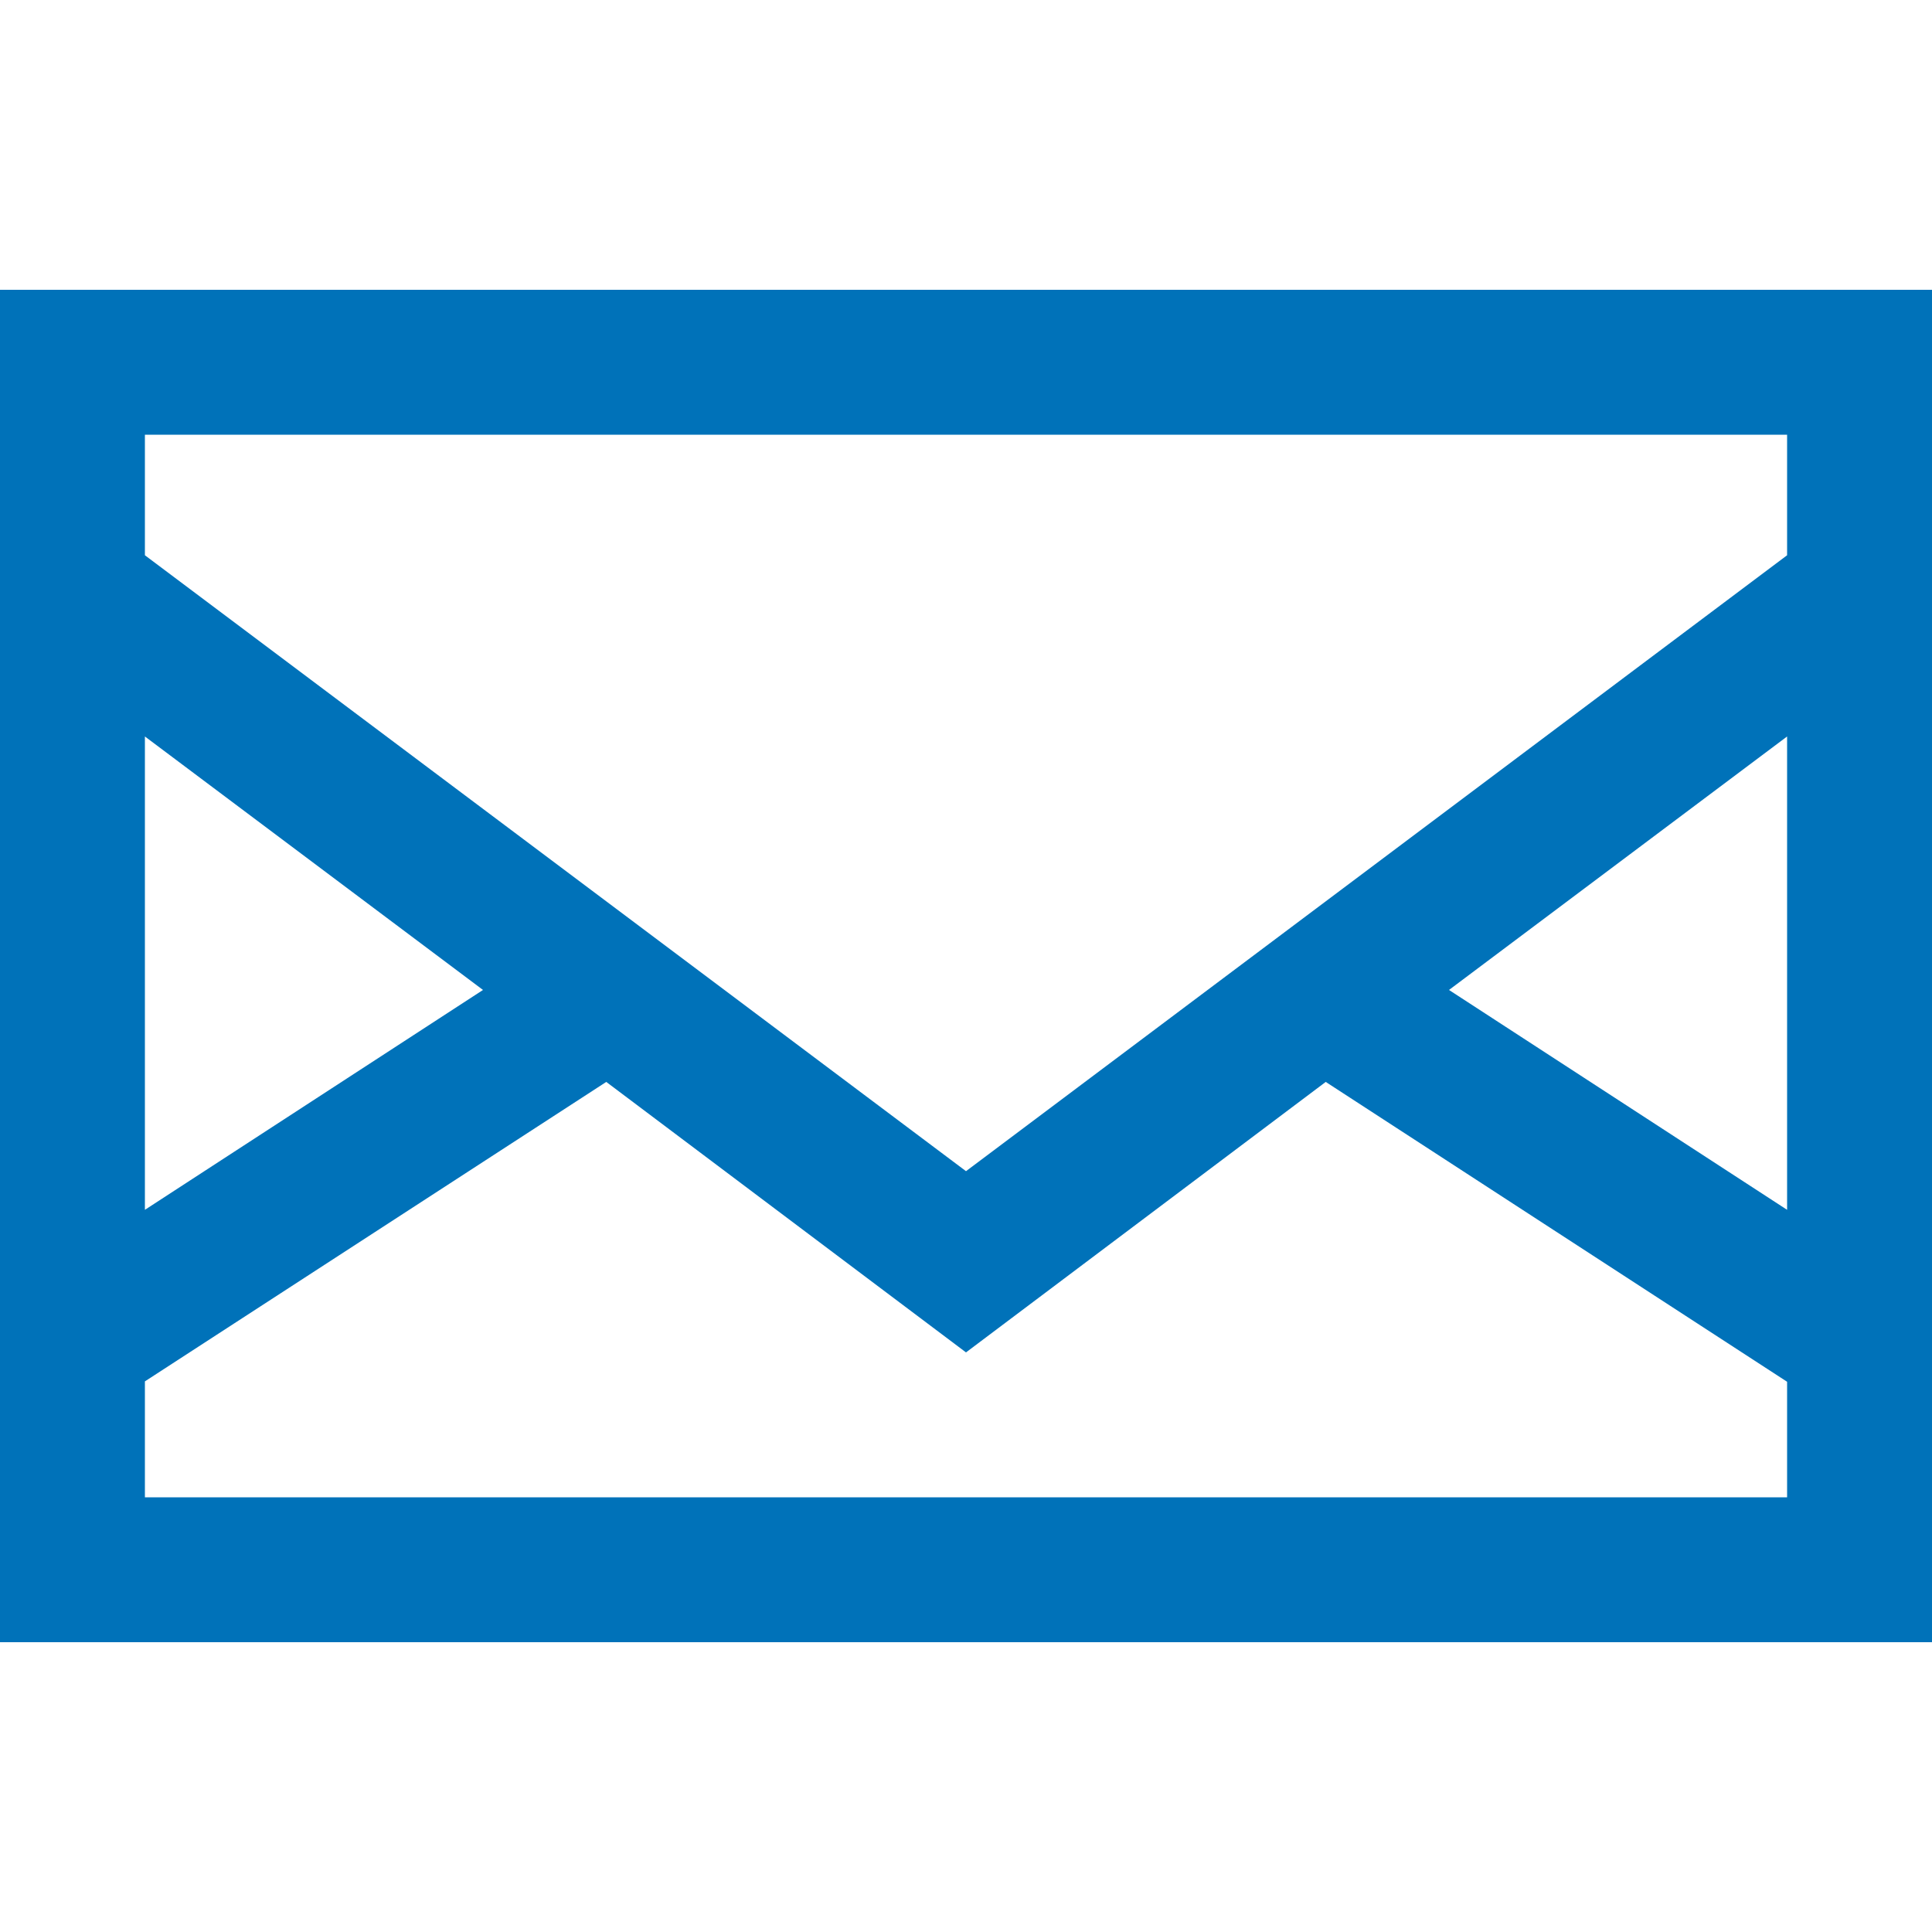 <svg id="Слой_1" data-name="Слой 1" xmlns="http://www.w3.org/2000/svg" viewBox="0 0 50 50"><defs><style>.cls-1{fill:#0072b9;}</style></defs><path class="cls-1" d="M0,7.5v35H50V7.5ZM3.75,19.06l8.75,6.56L3.75,31.31Zm42.5,19.69H3.75v-3L15.69,28,25,35l9.31-7,11.94,7.76Zm0-7.44L37.5,25.62l8.75-6.56Zm0-16.94L25,30.31,3.75,14.37V11.25h42.5Z"/></svg>